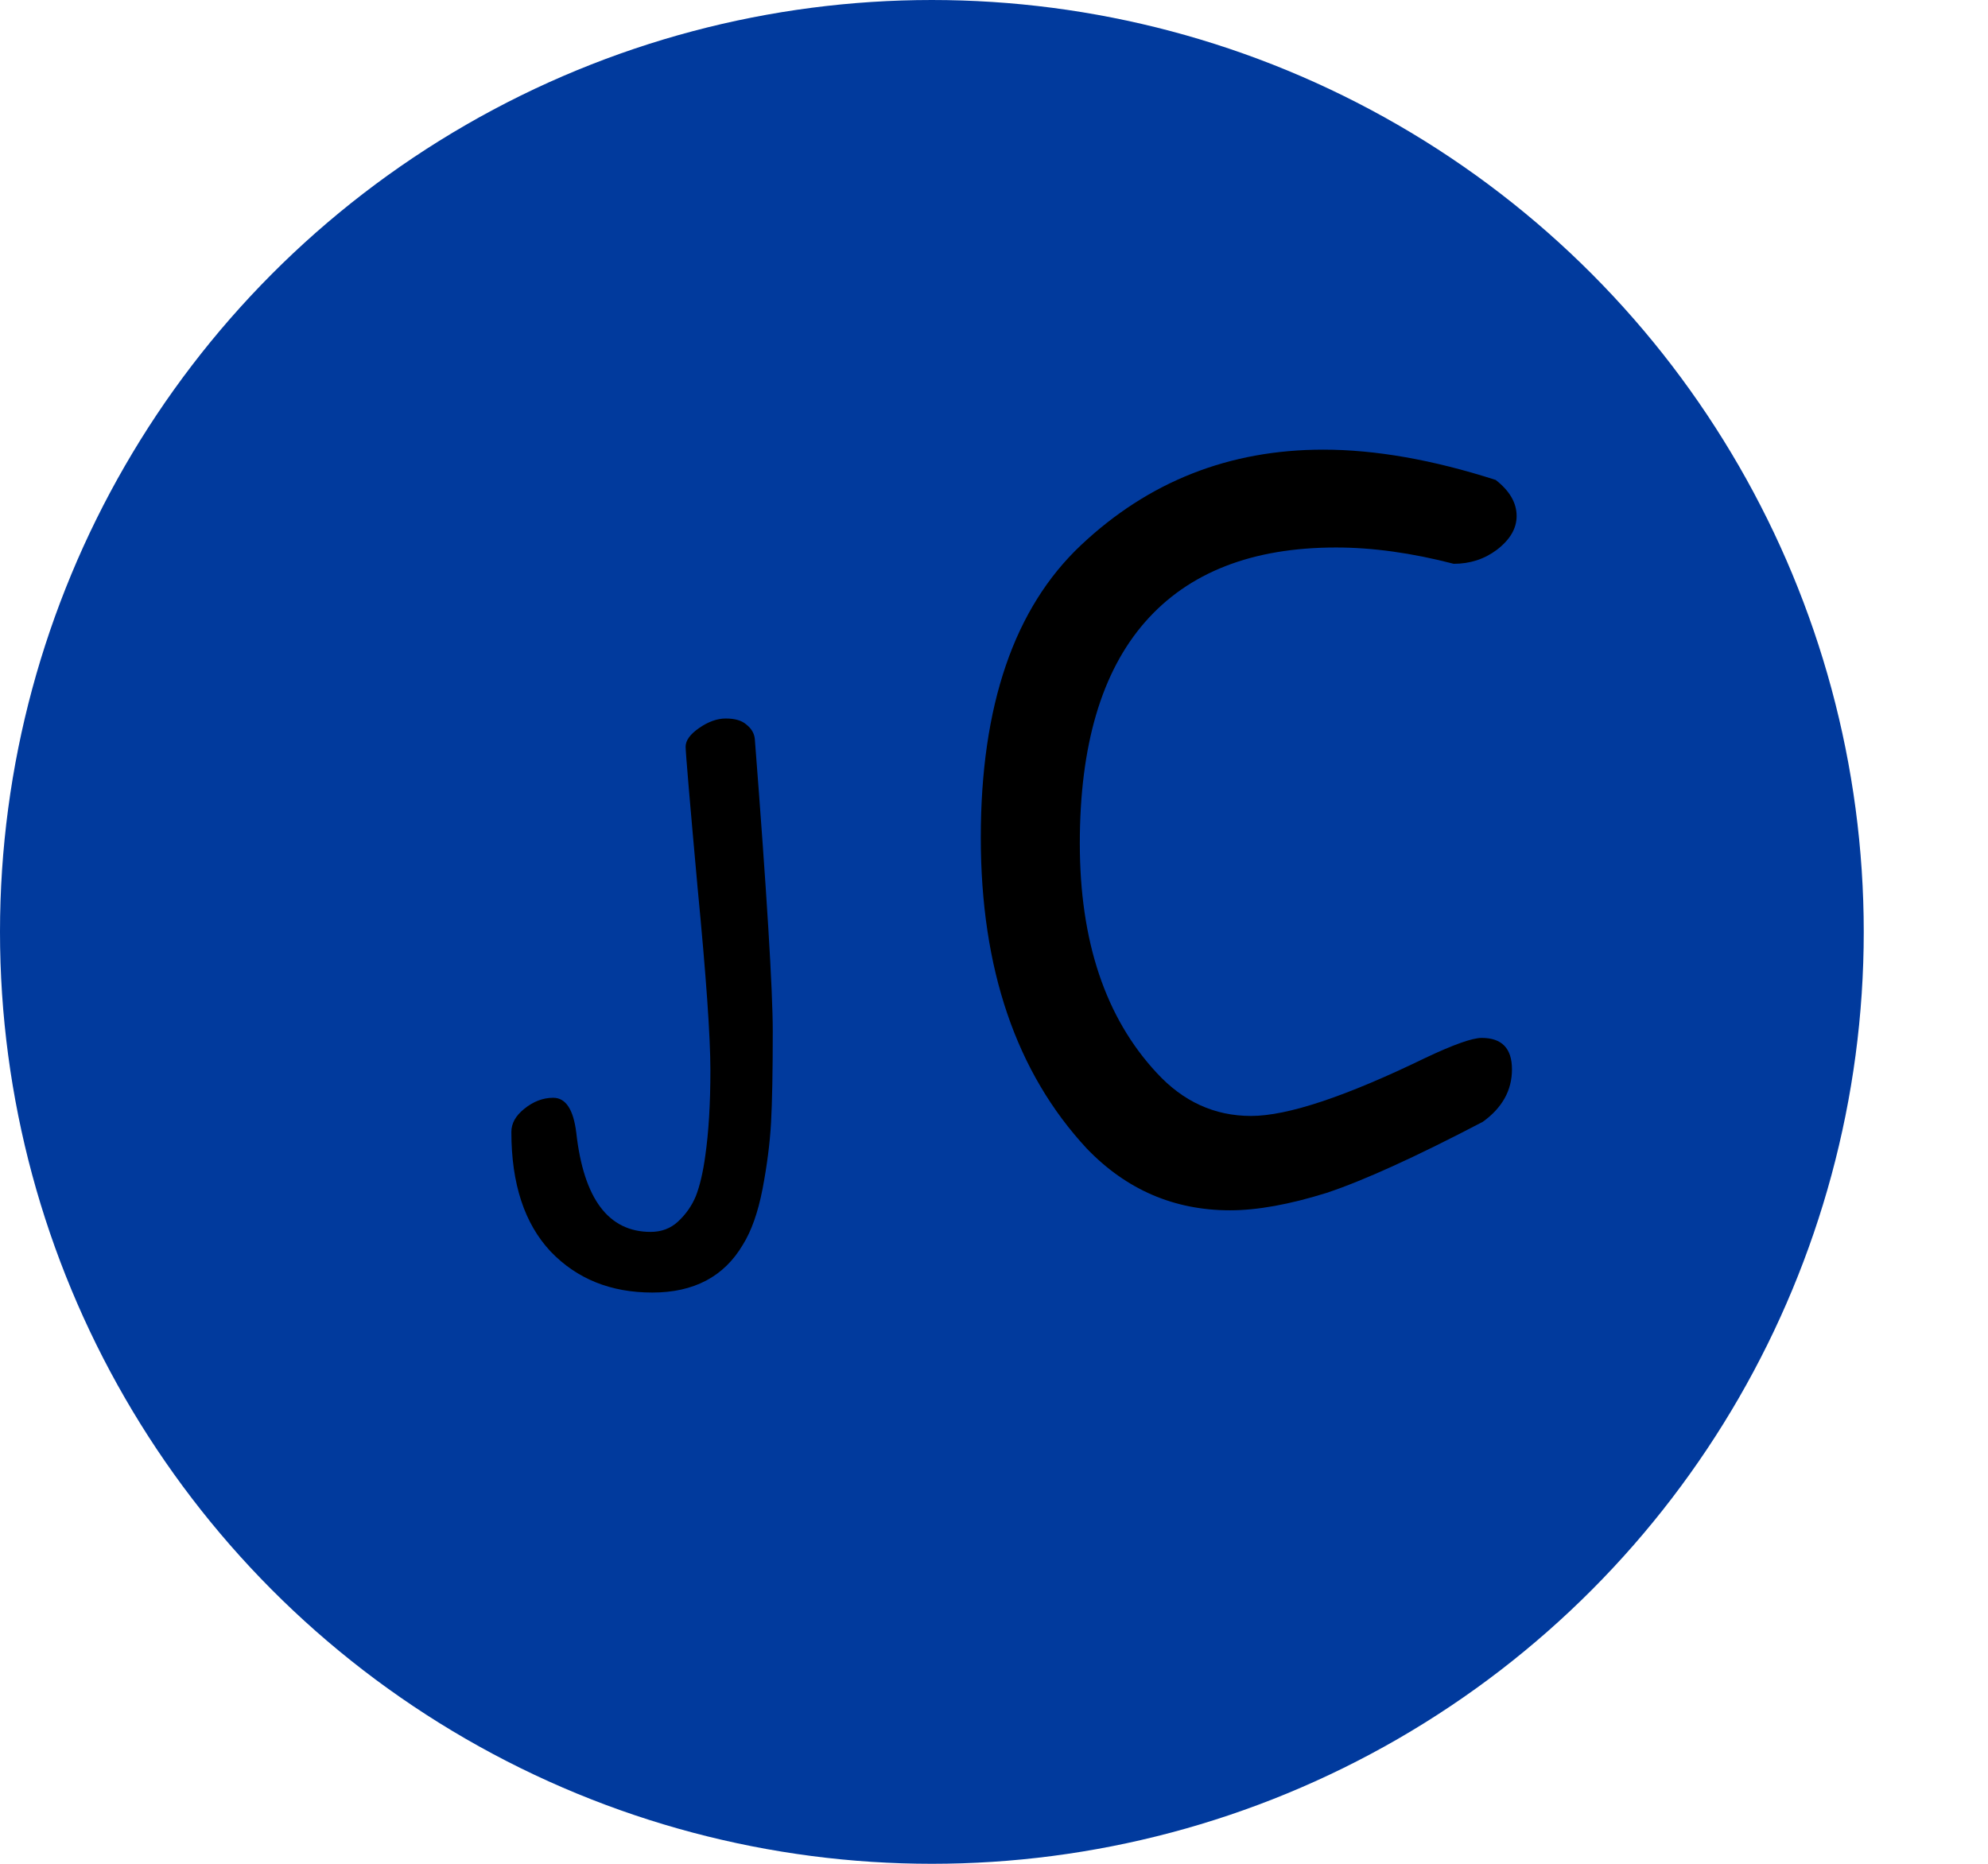 <svg width="256" height="240" viewBox="0 0 256 240" fill="none" xmlns="http://www.w3.org/2000/svg">
<circle cx="120" cy="120" r="120" fill="#013A9D"/>
<path d="M88.29 96.15C88.29 95.343 88.877 94.537 90.05 93.73C91.223 92.923 92.36 92.52 93.46 92.52C94.633 92.52 95.513 92.777 96.1 93.29C96.76 93.803 97.127 94.427 97.2 95.16C98.74 114.96 99.51 127.5 99.51 132.78C99.51 137.987 99.437 141.91 99.29 144.55C99.143 147.19 98.777 150.05 98.19 153.13C97.603 156.137 96.76 158.52 95.66 160.28C93.24 164.387 89.353 166.44 84 166.44C78.647 166.44 74.283 164.68 70.91 161.16C67.537 157.567 65.85 152.433 65.85 145.76C65.85 144.66 66.4 143.67 67.5 142.79C68.673 141.837 69.92 141.36 71.24 141.36C72.853 141.36 73.843 142.863 74.21 145.87C75.163 154.377 78.353 158.63 83.78 158.63C85.173 158.63 86.347 158.19 87.3 157.31C88.327 156.357 89.097 155.257 89.61 154.01C90.123 152.69 90.527 150.967 90.82 148.84C91.26 145.76 91.48 142.093 91.48 137.84C91.48 133.513 90.93 125.667 89.83 114.3C88.803 102.933 88.29 96.883 88.29 96.15Z" fill="black"/>
<path d="M170.4 57.9C177.1 57.9 184.5 59.2 192.6 61.8C194.4 63.2 195.3 64.75 195.3 66.45C195.3 68.05 194.45 69.5 192.75 70.8C191.15 72 189.3 72.6 187.2 72.6C181.8 71.2 176.75 70.5 172.05 70.5C161.25 70.5 153.05 73.7 147.45 80.1C141.85 86.5 139.05 96 139.05 108.6C139.05 121.2 142.35 131.05 148.95 138.15C152.35 141.85 156.4 143.7 161.1 143.7C165.8 143.7 173.3 141.2 183.6 136.2C187.2 134.5 189.6 133.65 190.8 133.65C193.4 133.65 194.7 135 194.7 137.7C194.7 140.4 193.45 142.65 190.95 144.45C182.35 148.95 175.65 152 170.85 153.6C166.05 155.1 161.9 155.85 158.4 155.85C151.2 155.85 145.05 153.2 139.95 147.9C130.85 138.1 126.3 124.75 126.3 107.85C126.3 90.85 130.6 78.3 139.2 70.2C147.9 62 158.3 57.9 170.4 57.9Z" fill="black"/>
</svg>
